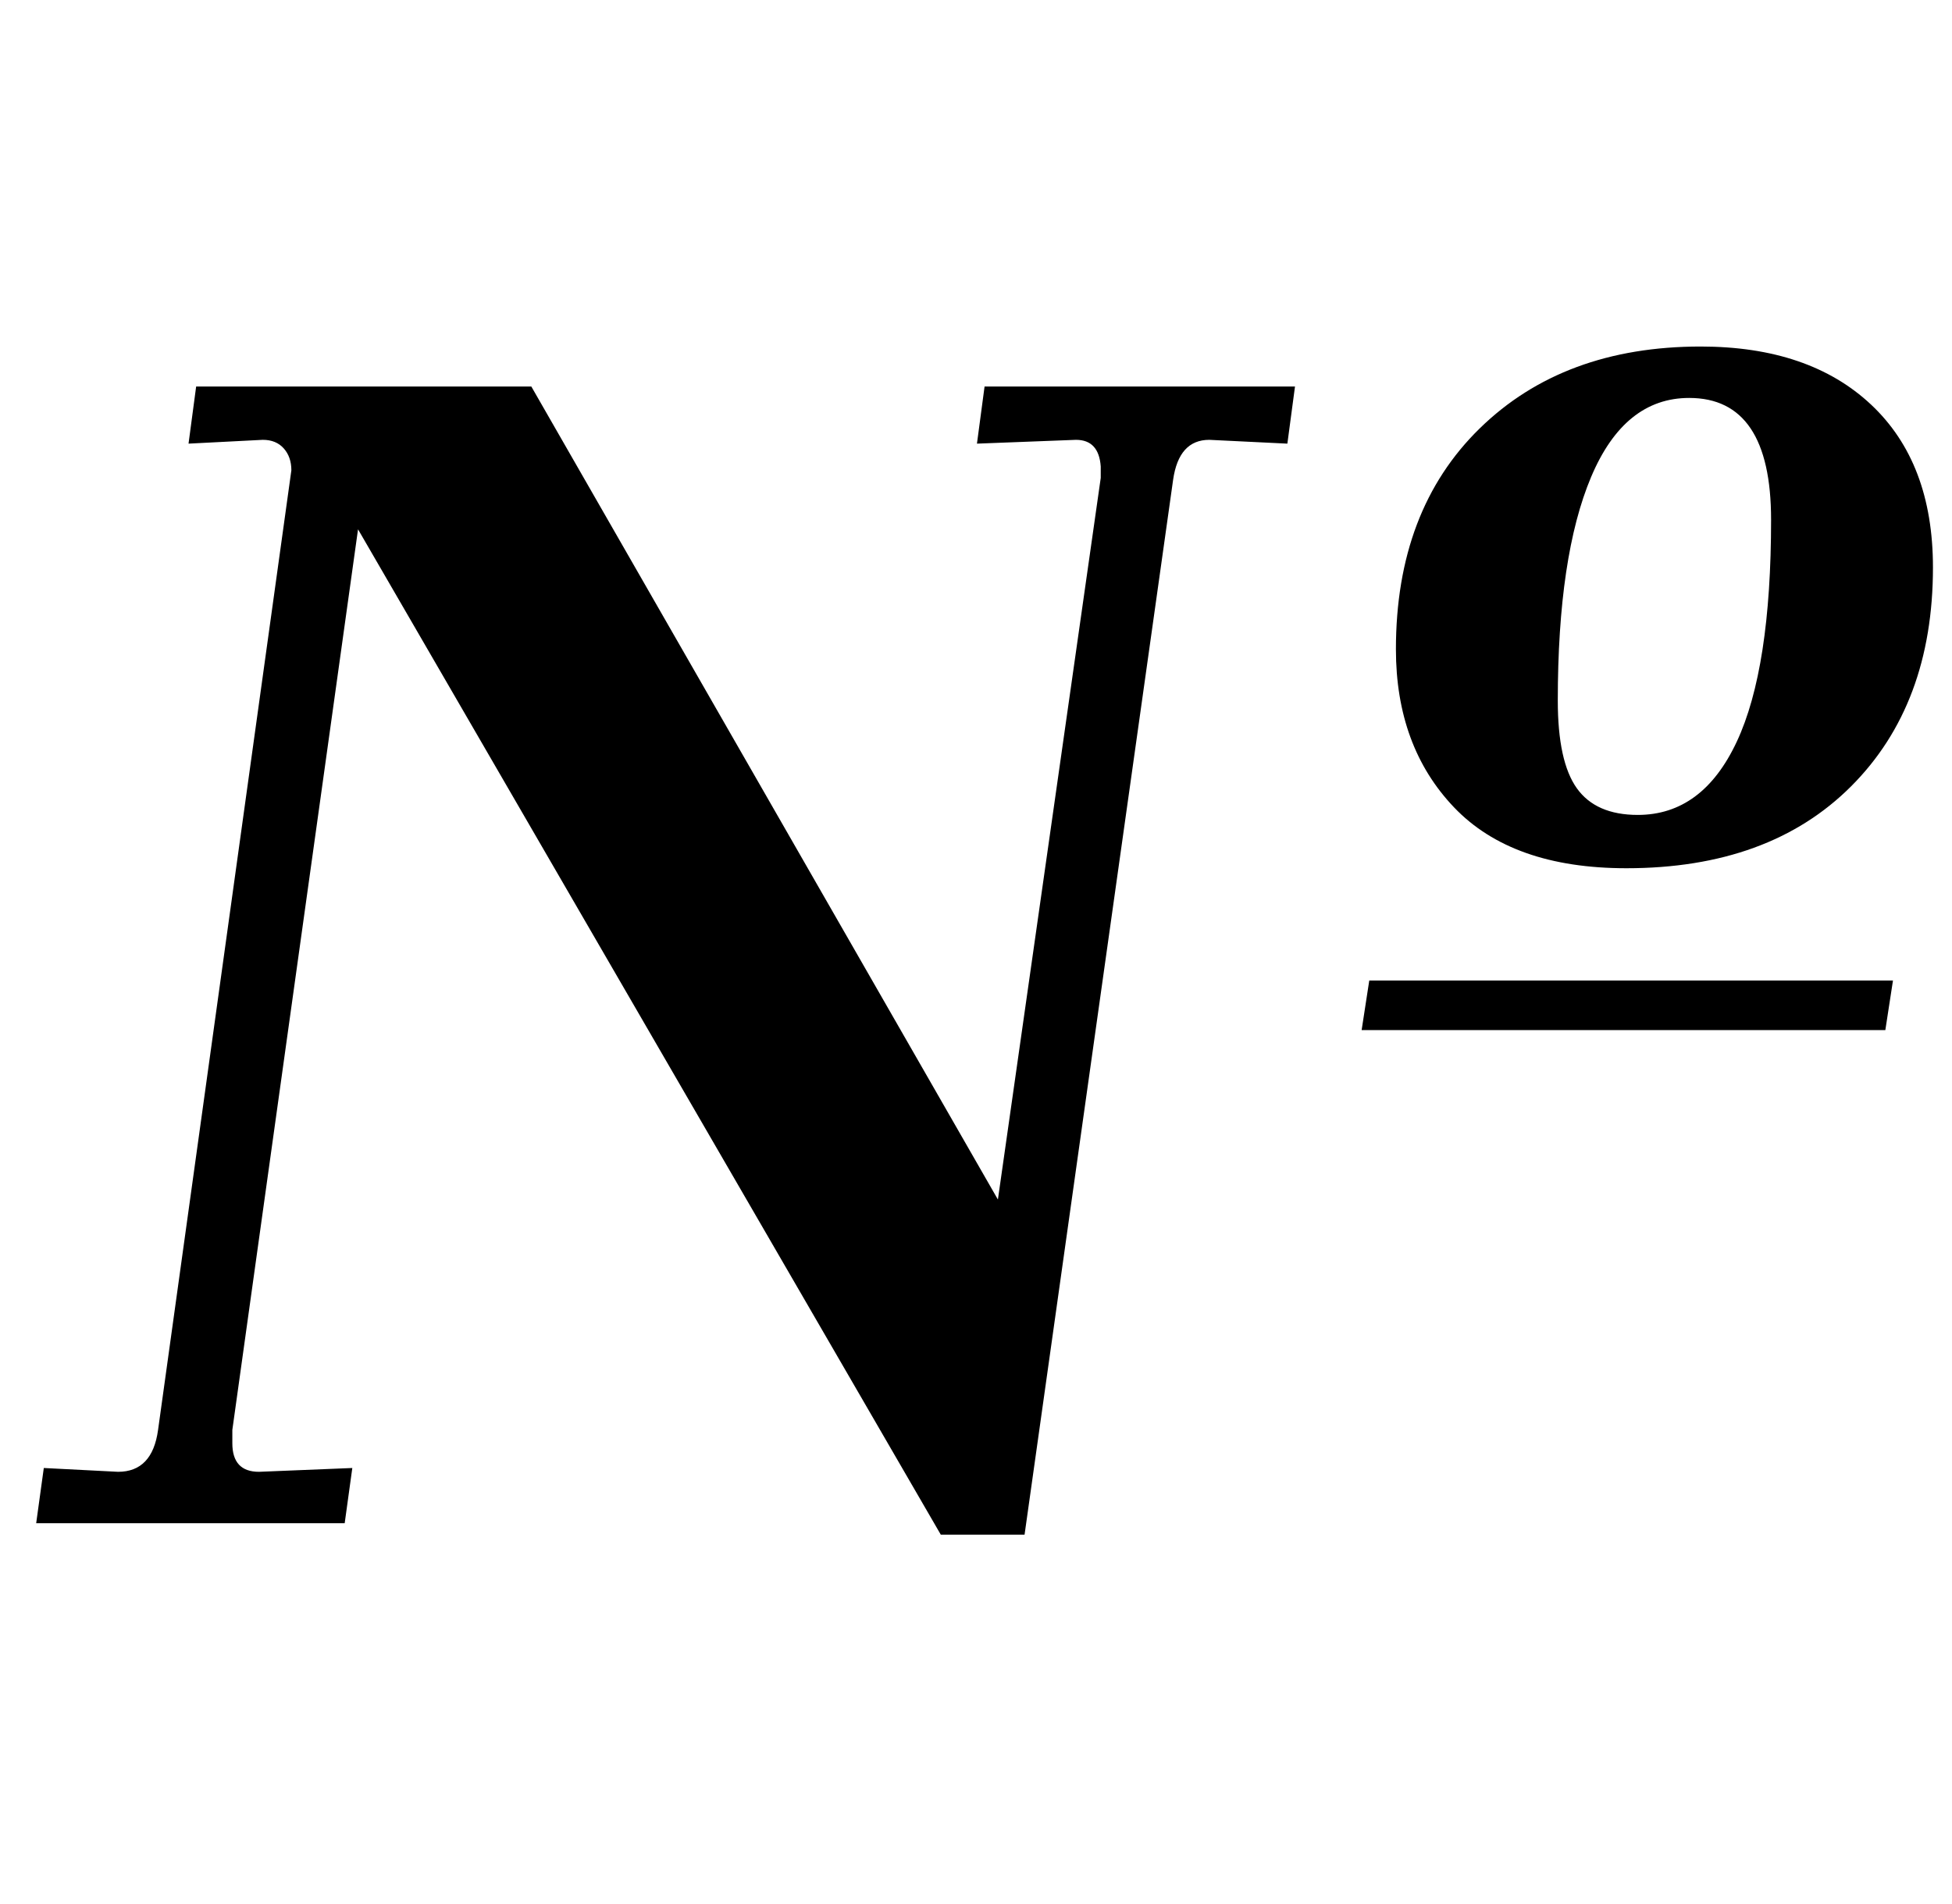 <?xml version="1.0" standalone="no"?>
<!DOCTYPE svg PUBLIC "-//W3C//DTD SVG 1.1//EN" "http://www.w3.org/Graphics/SVG/1.1/DTD/svg11.dtd" >
<svg xmlns="http://www.w3.org/2000/svg" xmlns:xlink="http://www.w3.org/1999/xlink" version="1.1" viewBox="-10 0 1025 1000">
  <g transform="matrix(1 0 0 -1 0 800)">
   <path fill="currentColor"
d="M112 49v-7q0 -15 14 -15l49 2l-4 -29h-162l4 29l39 -2q18 0 21 22l70 504q0 7 -4 11.5t-11 4.5l-39 -2l4 30h176l245 -427l54 379v6q-1 14 -13 14l-52 -2l4 30h163l-4 -30l-41 2q-16 0 -19 -21l-78 -554h-44l-306 528zM753.5 376q-30.5 32 -30.5 83q0 73 44 116t116 43
q57 0 89.5 -30.5t32.5 -85.5q0 -72 -43 -115t-118 -43q-60 0 -90.5 32zM902 410.5q18 38.5 18 116.5q0 64 -43 64q-34 0 -51.5 -41.5t-17.5 -117.5q0 -32 10 -46t32 -14q34 0 52 38.5zM984 285l-4 -26h-275l4 26h275z" />
  </g>

</svg>
